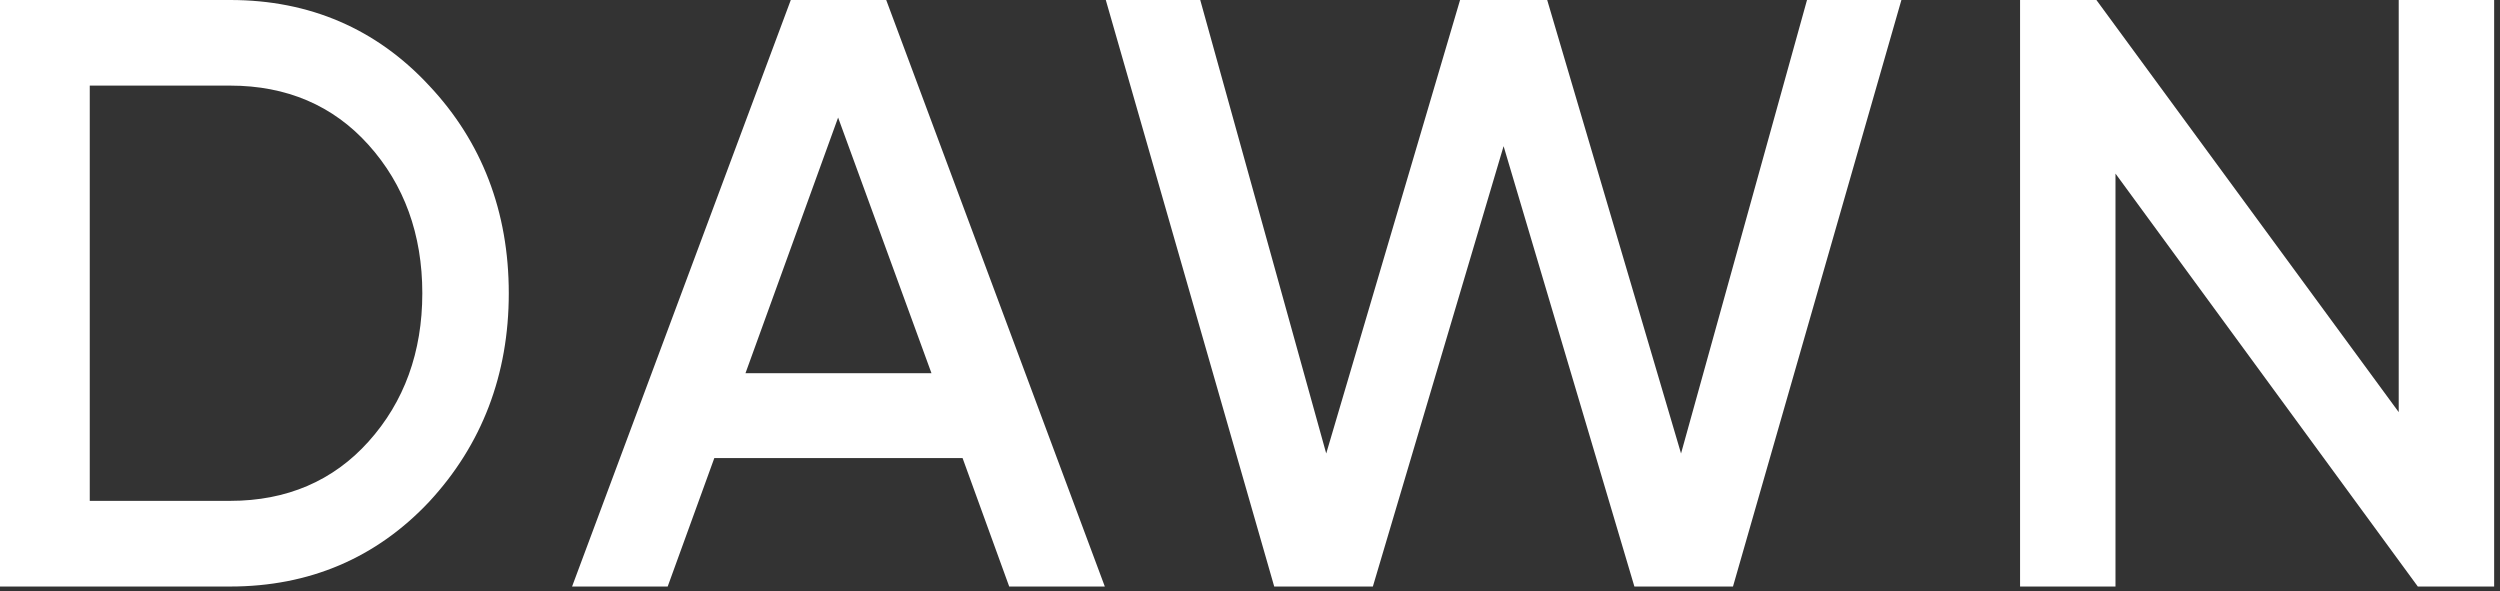 <?xml version="1.0" encoding="UTF-8" standalone="no"?>
<!DOCTYPE svg PUBLIC "-//W3C//DTD SVG 1.1//EN" "http://www.w3.org/Graphics/SVG/1.1/DTD/svg11.dtd">
<svg width="100%" height="100%" viewBox="0 0 410 97" version="1.1" xmlns="http://www.w3.org/2000/svg" xmlns:xlink="http://www.w3.org/1999/xlink" xml:space="preserve" xmlns:serif="http://www.serif.com/" style="fill-rule:evenodd;clip-rule:evenodd;stroke-linejoin:round;stroke-miterlimit:2;">
    <rect x="0" y="0" width="410" height="97" fill="#333333" stroke="none"/>
    <g transform="matrix(1,0,0,1,-20,-20)">
        <path d="M57.76,20L20,20L20,116.19L57.76,116.19C70.73,116.19 81.71,111.51 90.39,102.28C99.05,92.93 103.44,81.43 103.44,68.1C103.44,54.72 99.05,43.26 90.39,34.05C81.75,24.73 70.77,20 57.76,20ZM57.76,102.14L34.72,102.14L34.72,34.04L57.76,34.04C67,34.04 74.63,37.3 80.42,43.74C86.29,50.26 89.26,58.45 89.26,68.09C89.26,77.73 86.29,85.92 80.42,92.44C74.63,98.88 67,102.14 57.76,102.14Z" style="fill:white;fill-rule:nonzero;"/>
    </g>
    <g transform="matrix(1,0,0,1,-20,-20)">
        <path d="M413.39,20L413.39,87.59L363.81,20L351.29,20L351.29,116.19L366.94,116.19L366.94,48.47L416.52,116.19L429.04,116.19L429.04,20L413.39,20Z" style="fill:white;fill-rule:nonzero;"/>
    </g>
    <g transform="matrix(1,0,0,1,-20,-20)">
        <path d="M149.69,20L113.82,116.19L129.5,116.19L137.15,95.12L177.86,95.12L185.51,116.19L201.19,116.19L165.34,20L149.69,20ZM172.76,81.2L142.26,81.2L157.45,39.28L172.76,81.2Z" style="fill:white;fill-rule:nonzero;"/>
    </g>
    <g transform="matrix(1,0,0,1,-20,-20)">
        <path d="M295.69,94.37L273.74,20L259.45,20L237.5,94.37L216.84,20L201.35,20L228.74,115.38L228.97,116.19L245.15,116.19L266.59,43.97L288.04,116.19L304.21,116.19L331.83,20L316.35,20L295.69,94.37Z" style="fill:white;fill-rule:nonzero;"/>
    </g>
</svg>
